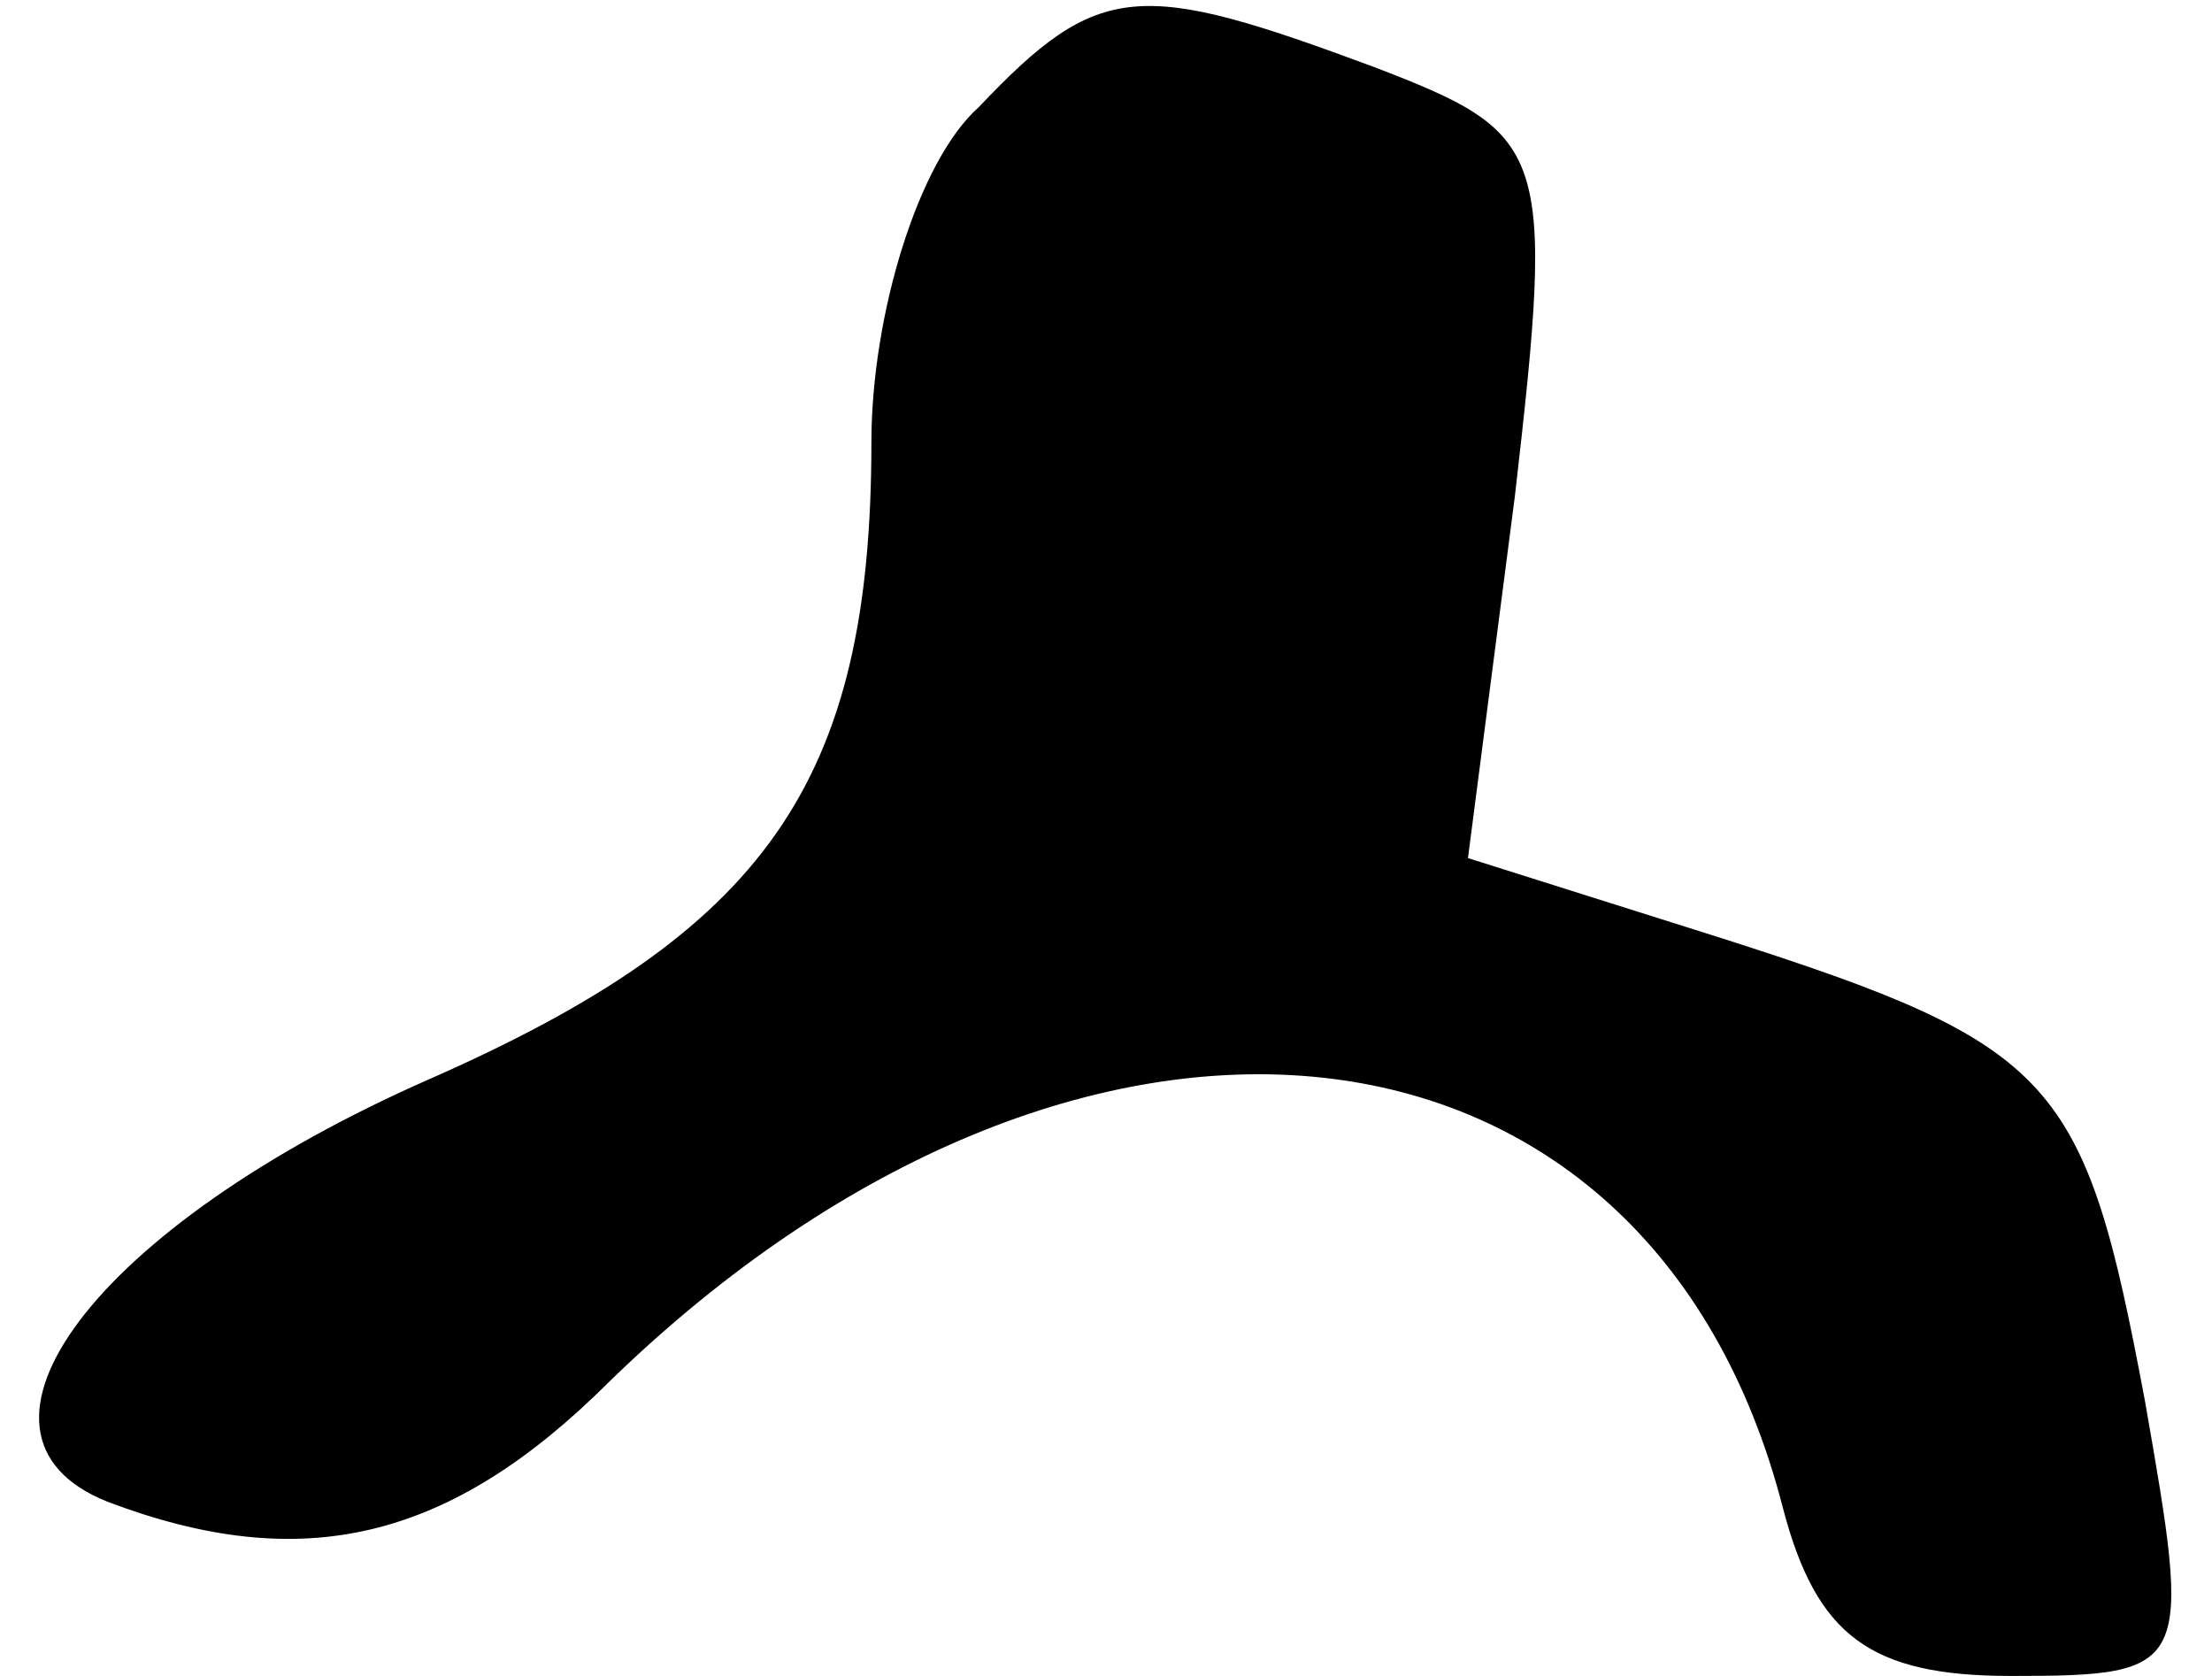 <?xml version="1.0" standalone="no"?>
<!DOCTYPE svg PUBLIC "-//W3C//DTD SVG 20010904//EN"
 "http://www.w3.org/TR/2001/REC-SVG-20010904/DTD/svg10.dtd">
<svg version="1.0" xmlns="http://www.w3.org/2000/svg"
 width="33pt" height="25pt" viewBox="0 0 33 25"
 preserveAspectRatio="xMidYMid meet">
<g transform="translate(0,25) scale(0.1,-0.1)"
fill="#000000" stroke="none">
<path fill="#000000" stroke="none" d="M146 234 c-9 -8 -16 -31 -16 -50 0 -51
-16 -73 -66 -95 -50 -22 -73 -53 -48 -63 29 -11 51 -6 75 18 70 68 155 59 175
-19 5 -19 13 -25 34 -25 27 0 27 1 20 41 -9 48 -13 53 -63 69 l-38 12 7 54 c6
52 5 54 -21 64 -35 13 -41 13 -59 -6z"/>
</g>
</svg>
